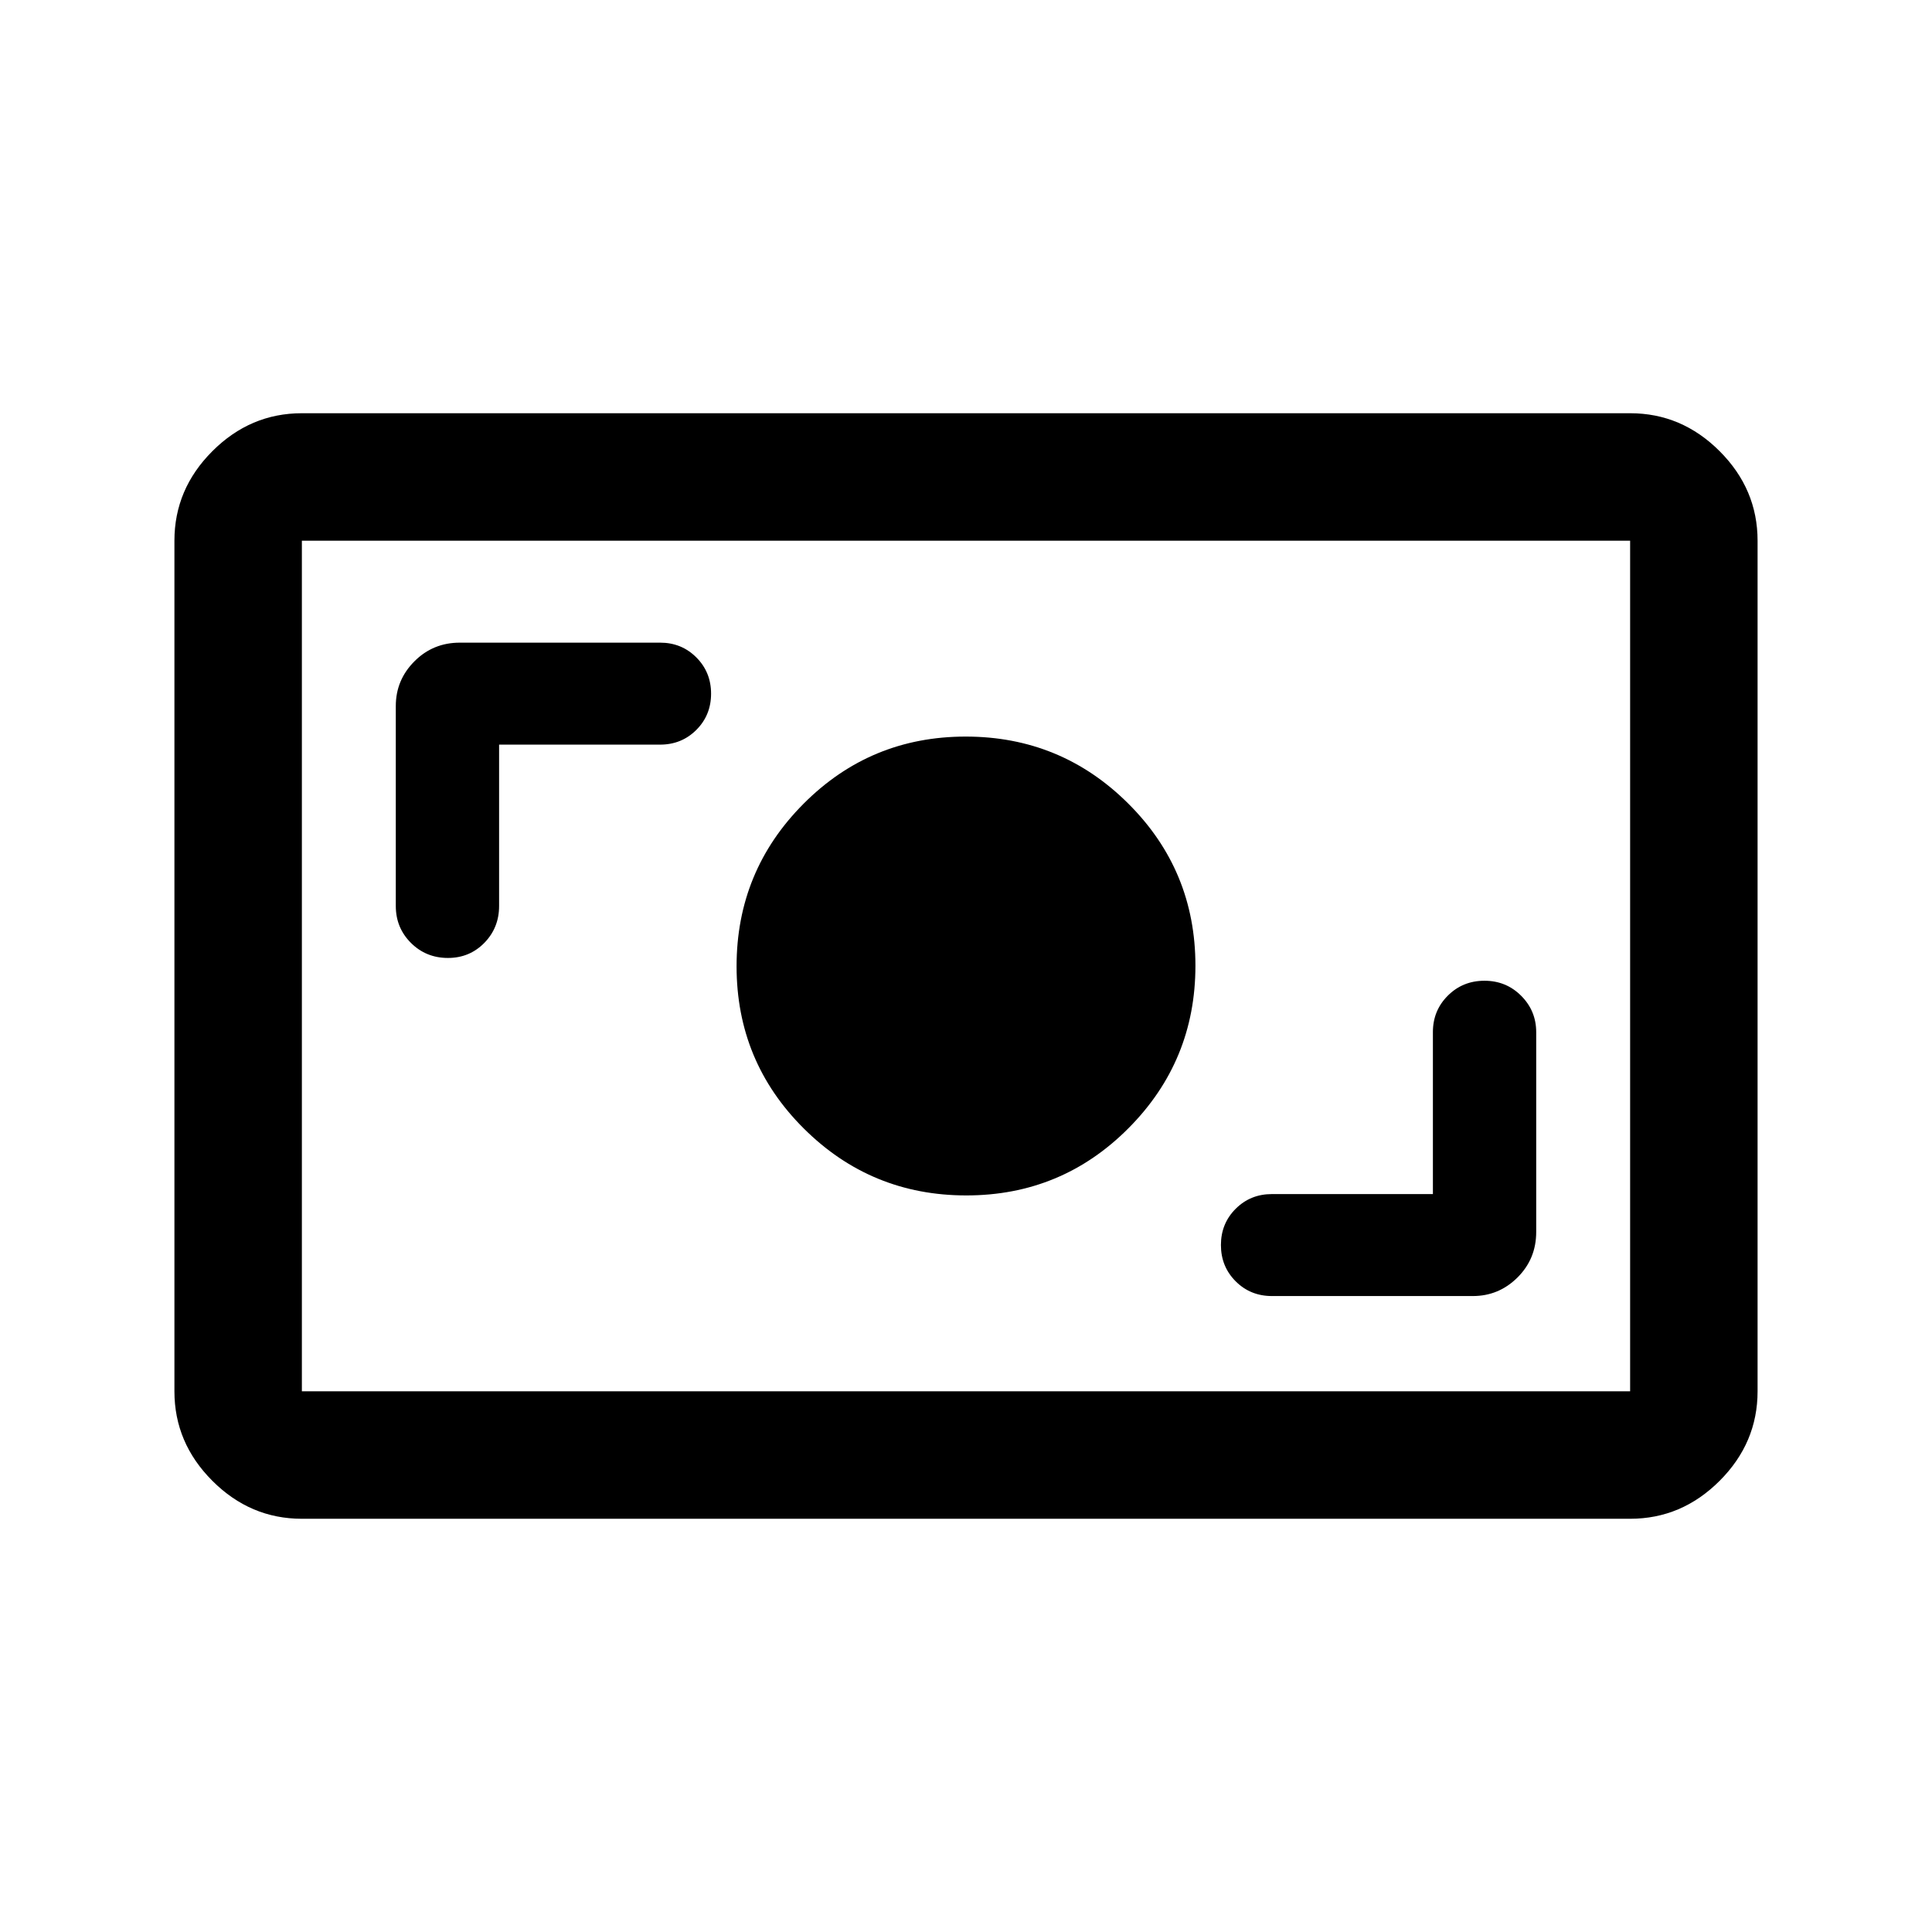 <svg xmlns="http://www.w3.org/2000/svg" height="40" viewBox="0 -960 960 960" width="40"><path d="M150-205.33q-25.63 0-44.48-18.86-18.85-18.85-18.85-44.48v-422.66q0-25.63 18.85-44.48 18.85-18.86 44.48-18.86h660q25.63 0 44.48 18.86 18.85 18.85 18.85 44.48v422.66q0 25.63-18.85 44.48-18.85 18.86-44.48 18.86H150Zm0-63.34h660v-422.66H150v422.66Zm562-98h-80q-10.69 0-18.01 7.32-7.32 7.32-7.32 18t7.32 18.02q7.32 7.33 18.05 7.33h99.79q12.95 0 22.23-9.25 9.27-9.25 9.27-22.58v-99.29q0-10.6-7.46-18.07-7.45-7.48-18.25-7.48-10.79 0-18.2 7.4-7.42 7.4-7.42 18.1v80.5Zm-231.84.67q47.34 0 80.59-33.41Q594-432.81 594-480.16q0-47.34-33.41-80.59Q527.19-594 479.84-594q-47.34 0-80.59 33.41Q366-527.19 366-479.84q0 47.34 33.41 80.59Q432.81-366 480.16-366ZM248-590h80q10.69 0 18.01-7.32 7.32-7.32 7.32-18t-7.32-18.01q-7.32-7.34-18.01-7.34h-99.5q-13.33 0-22.58 9.28-9.25 9.27-9.25 22.22v99.34q0 10.84 7.51 18.34 7.52 7.49 18.4 7.49 10.73 0 18.08-7.49 7.34-7.5 7.34-18.34V-590Zm-98 321.33v-422.66 422.66Z"/></svg>